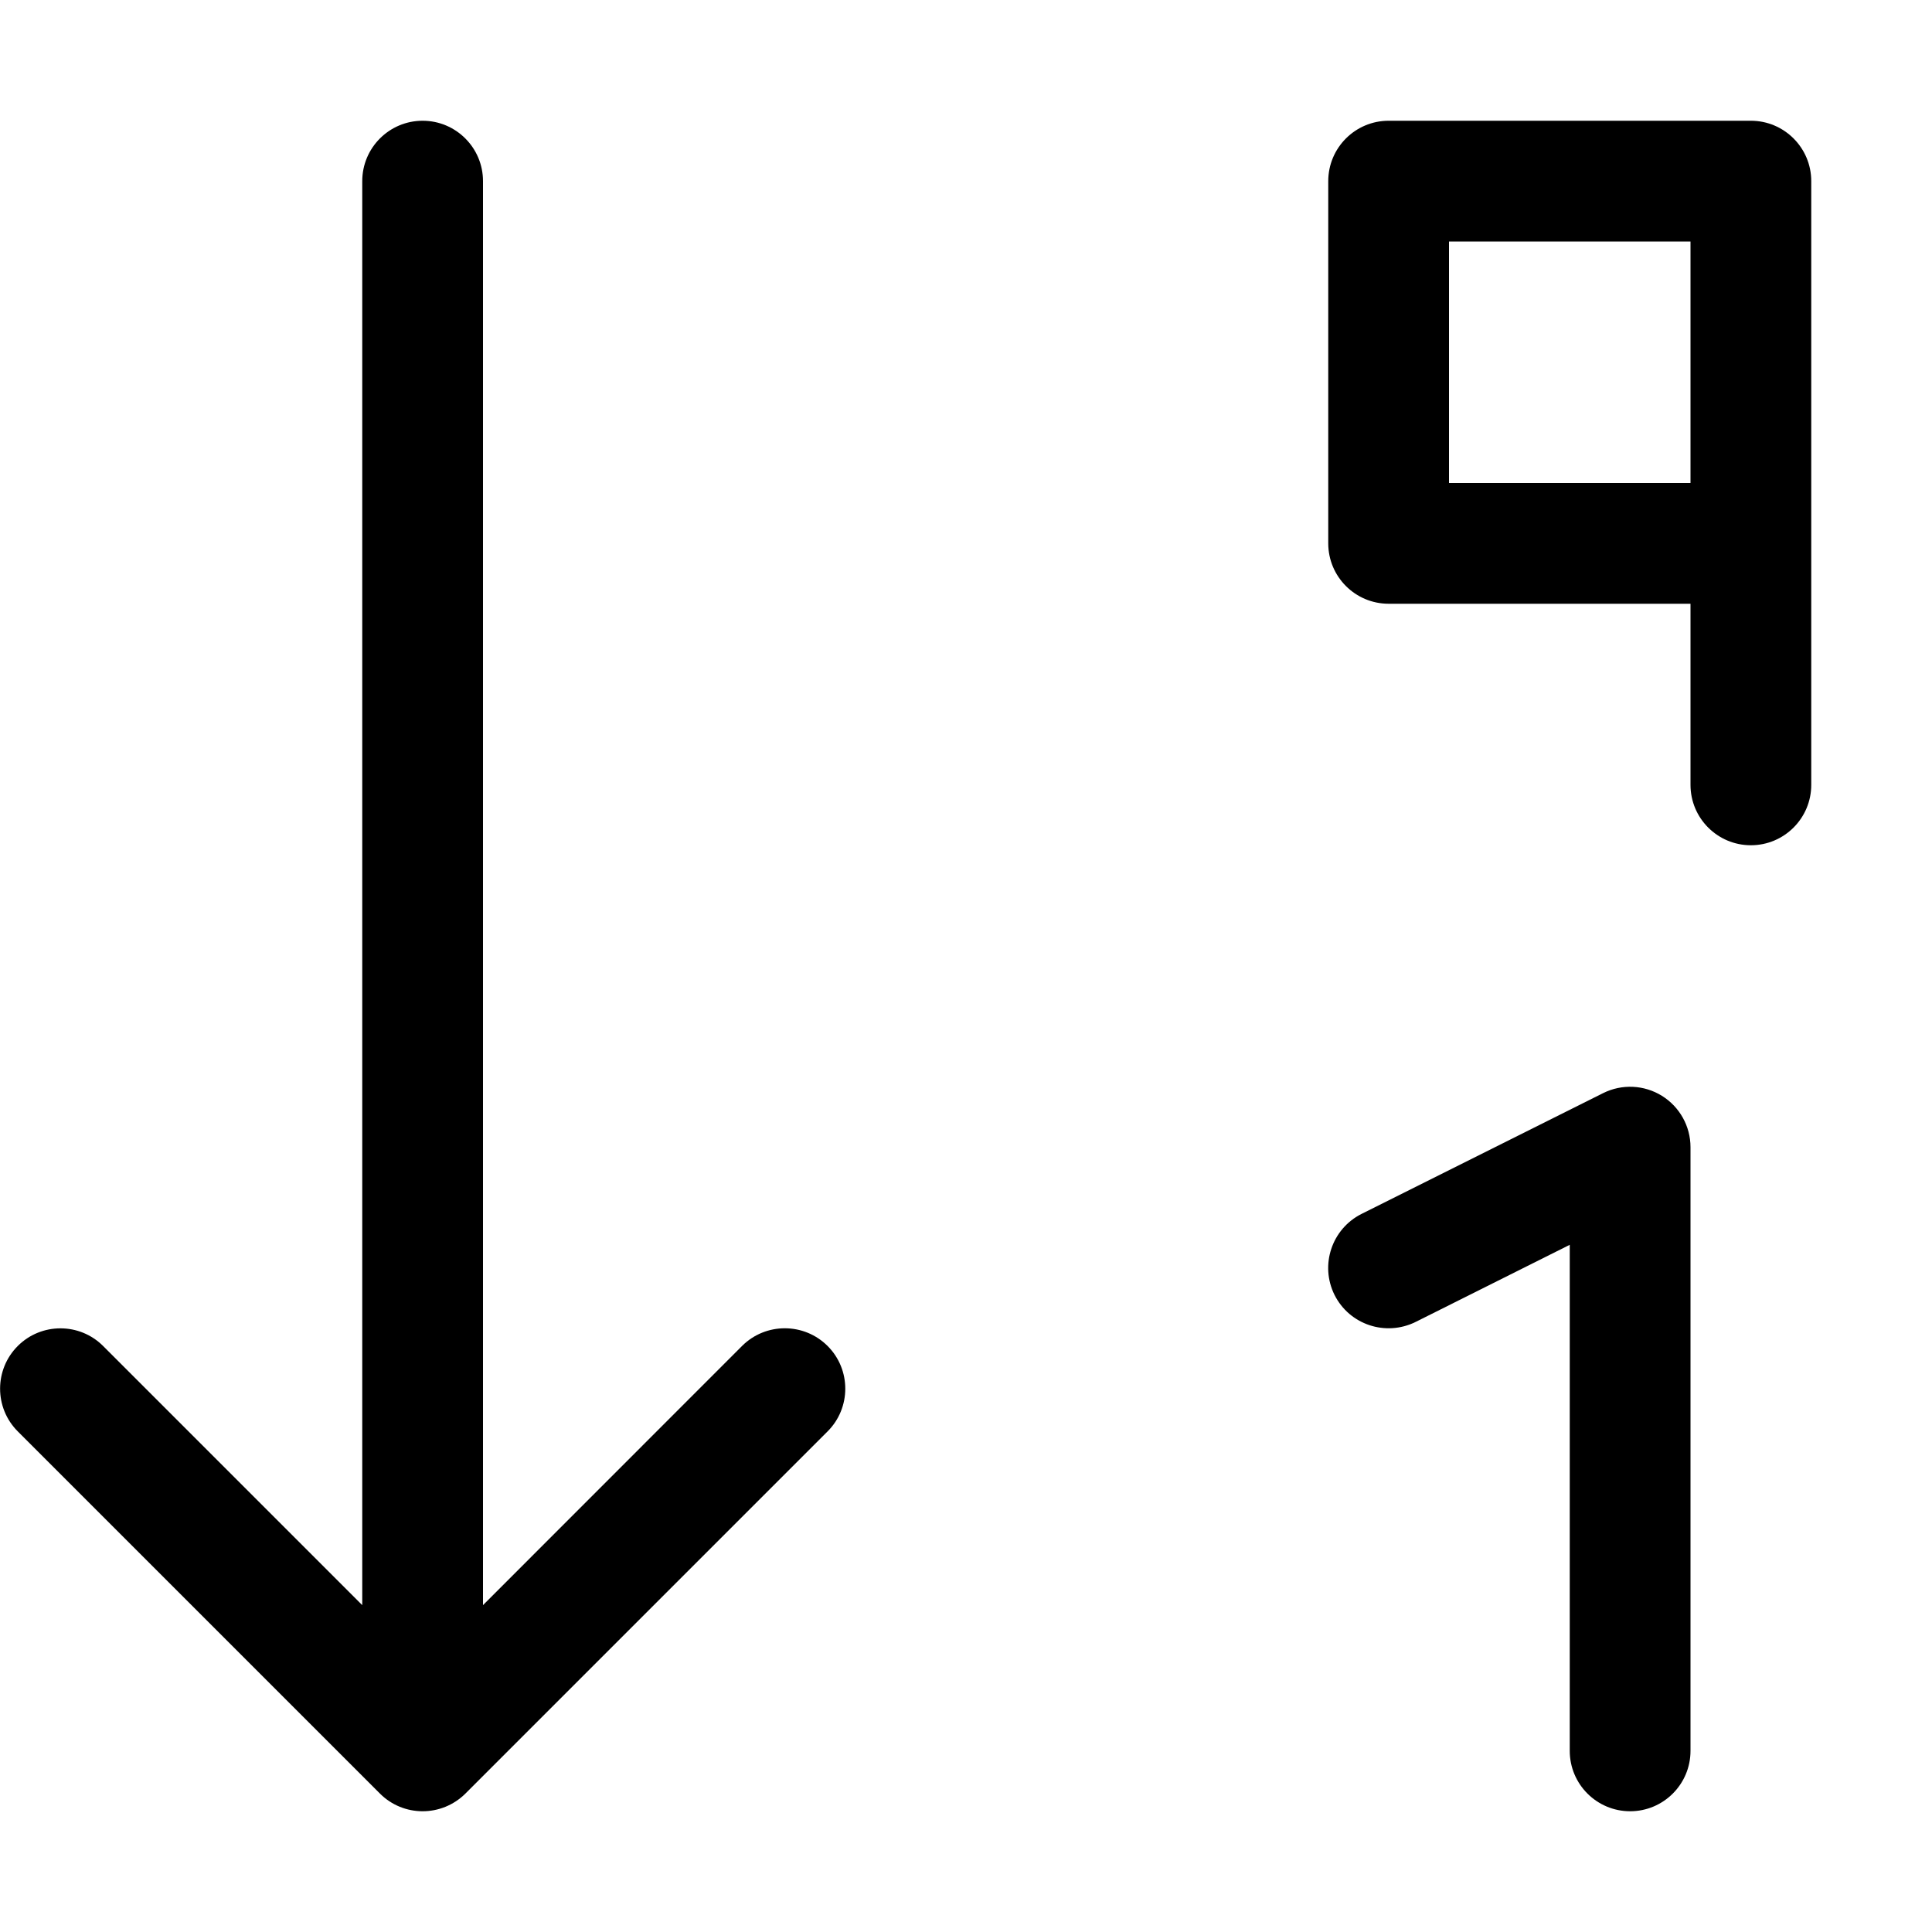 <svg version="1.1" xmlns="http://www.w3.org/2000/svg" width="16" height="16" viewBox="0 0 16 16">
<title>sort-numeric-desc</title>
<path d="M14.5 1h-3c-0.276 0-0.5 0.224-0.5 0.5v3c0 0.276 0.224 0.5 0.5 0.5h2.5v1.5c0 0.276 0.224 0.5 0.5 0.5s0.5-0.224 0.5-0.5v-5c0-0.276-0.224-0.5-0.5-0.5zM14 4h-2v-2h2v2zM13.276 9.053l-2 1c-0.247 0.124-0.347 0.424-0.224 0.671 0.124 0.247 0.423 0.346 0.671 0.224l1.277-0.639v4.191c0 0.276 0.224 0.5 0.5 0.5s0.5-0.224 0.5-0.5v-5c0-0.173-0.090-0.334-0.237-0.425s-0.331-0.1-0.487-0.022zM6.146 11.146l-2.146 2.147v-11.793c0-0.276-0.224-0.5-0.5-0.5s-0.5 0.224-0.5 0.5v11.793l-2.146-2.146c-0.195-0.195-0.512-0.195-0.707 0s-0.195 0.512 0 0.707l3 3c0.097 0.097 0.225 0.146 0.353 0.146s0.256-0.049 0.354-0.146l3-3c0.195-0.195 0.195-0.512 0-0.707s-0.512-0.196-0.708-0.001z"></path>
</svg>
